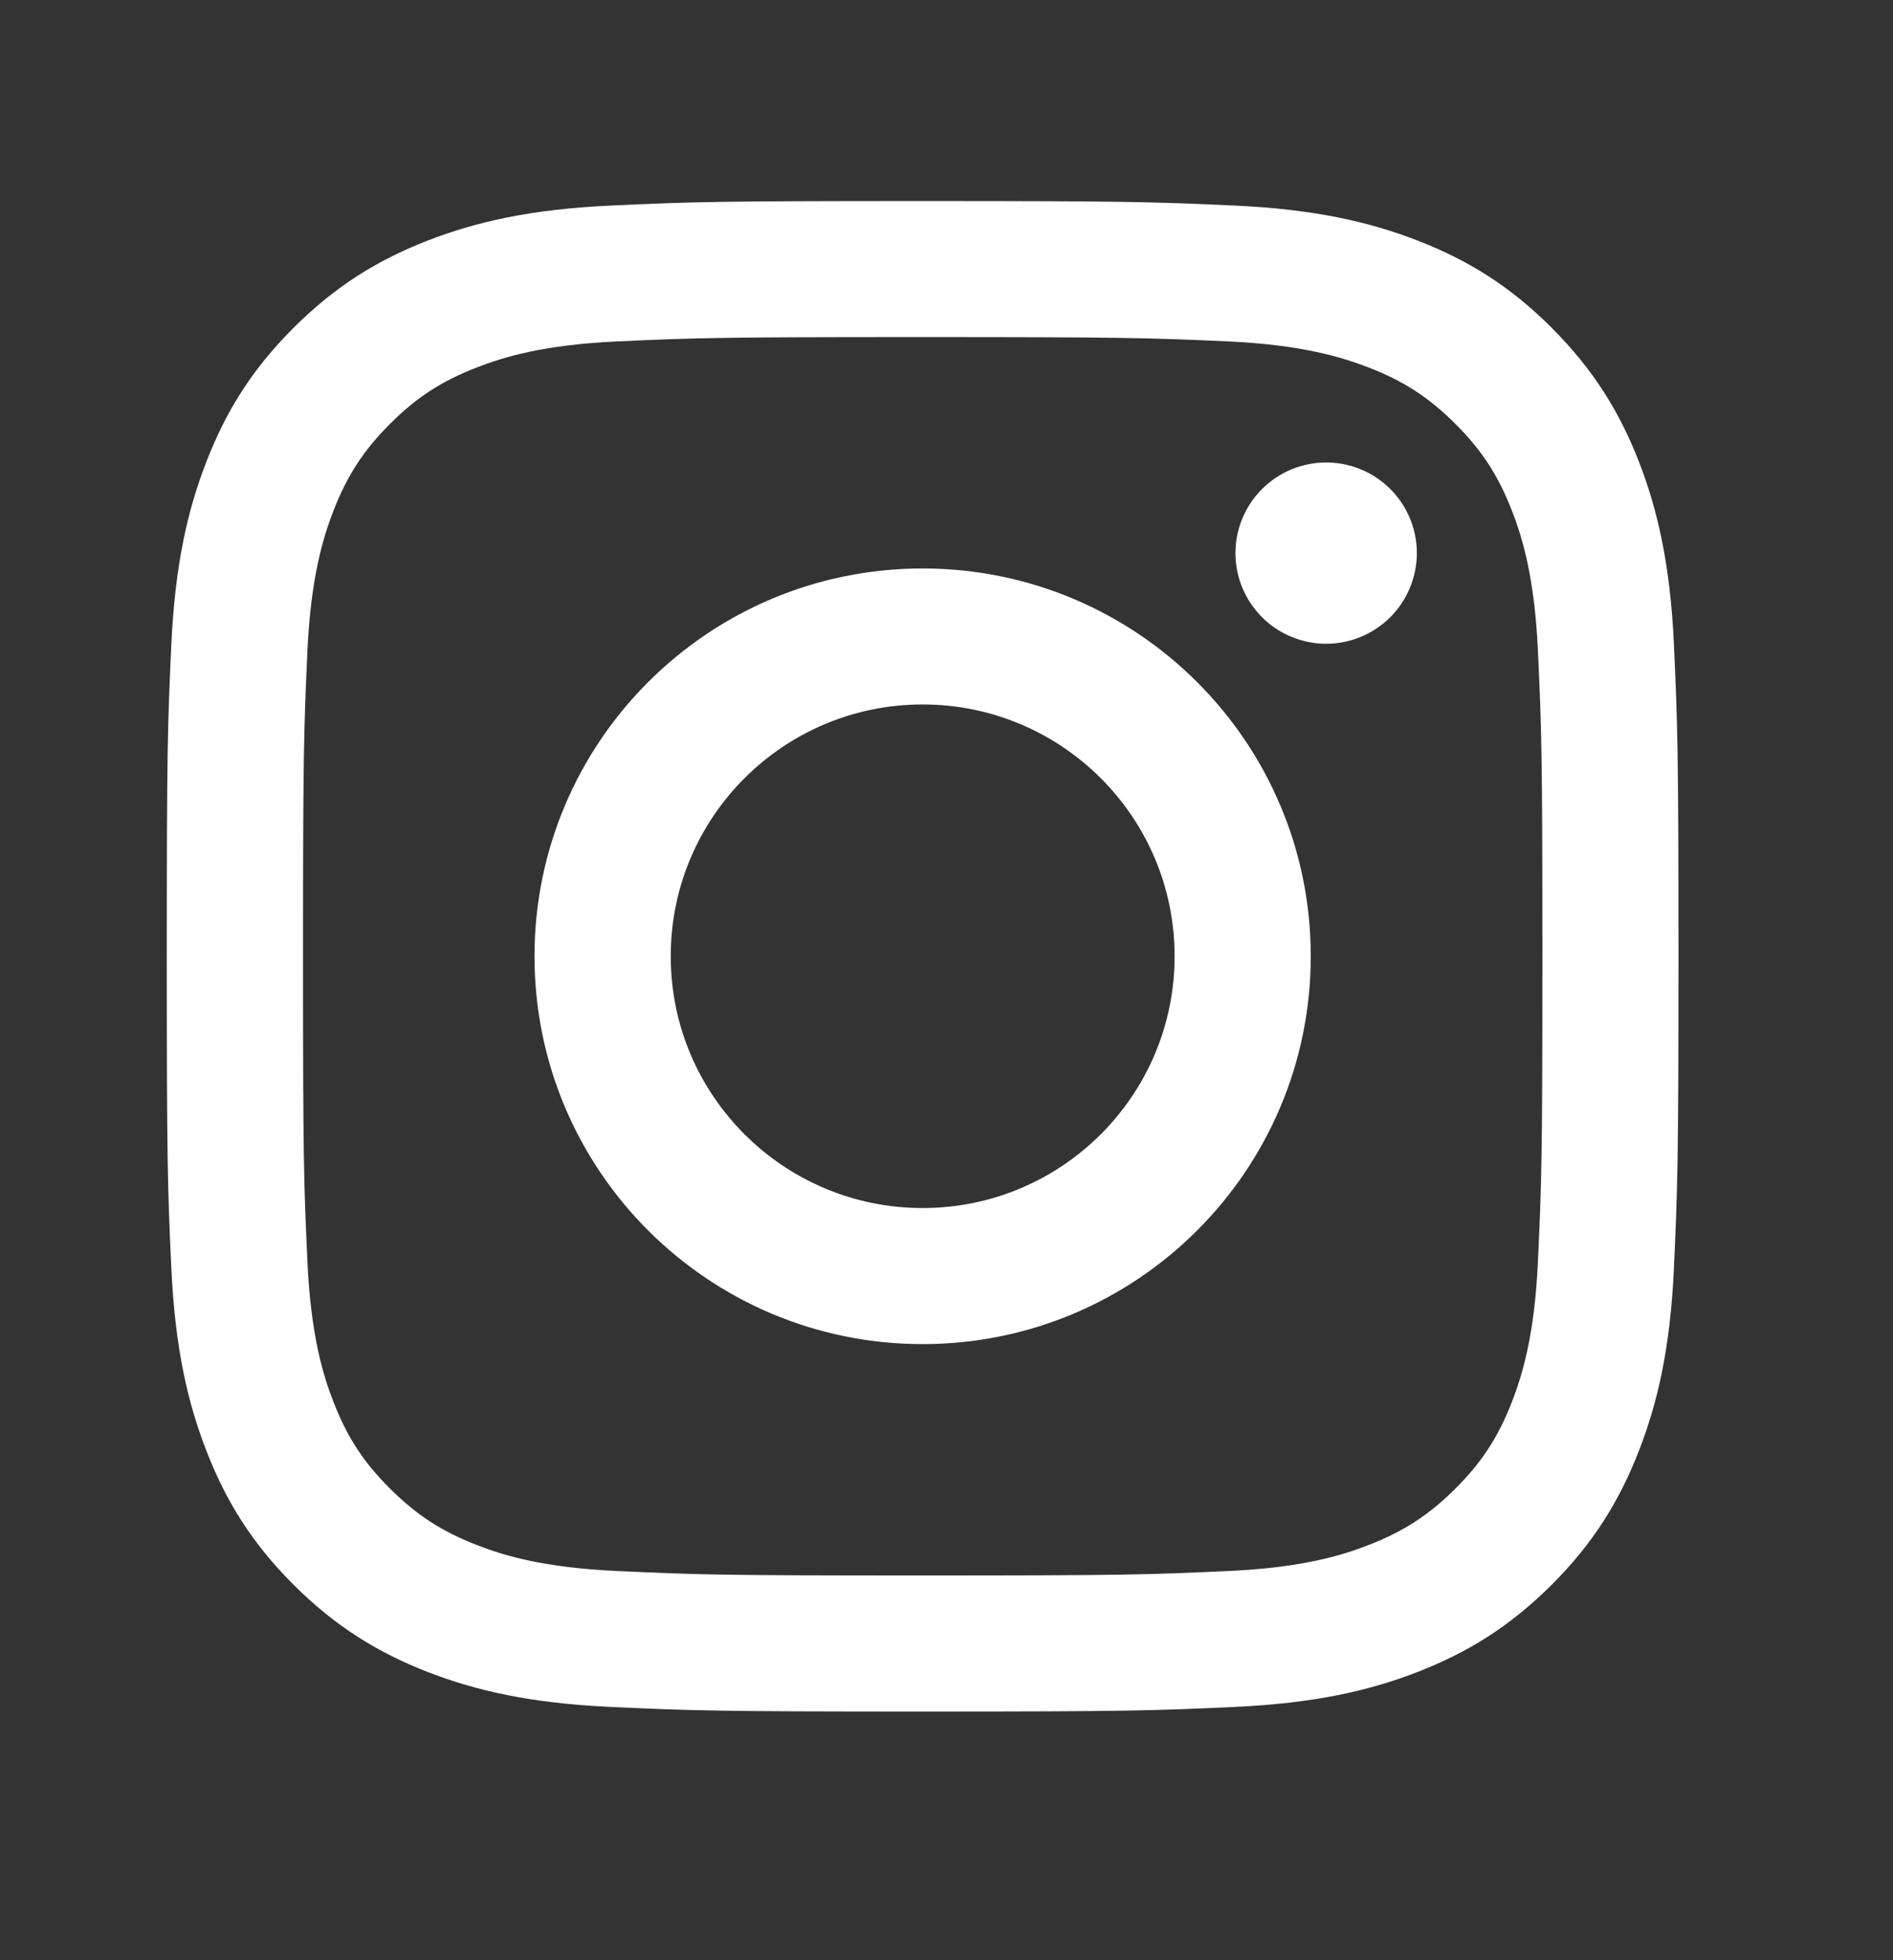 <svg width="28" height="29" viewBox="0 0 28 29" fill="none" xmlns="http://www.w3.org/2000/svg">
<rect x="0" y="0" width="28" height="29" fill="#333333" stroke="none"/>
<g id="socials-icon/dark/default/instagram">
<path id="Subtract" d="M9.921 14.147C9.921 12.09 11.589 10.422 13.647 10.422C15.705 10.422 17.374 12.09 17.374 14.147C17.374 16.204 15.705 17.872 13.647 17.872C11.589 17.872 9.921 16.204 9.921 14.147ZM7.906 14.147C7.906 17.316 10.476 19.885 13.647 19.885C16.818 19.885 19.388 17.316 19.388 14.147C19.388 10.979 16.818 8.41 13.647 8.41C10.476 8.41 7.906 10.979 7.906 14.147ZM18.274 8.182C18.274 8.447 18.352 8.707 18.5 8.927C18.647 9.148 18.856 9.32 19.102 9.421C19.347 9.523 19.616 9.55 19.877 9.498C20.137 9.446 20.376 9.319 20.564 9.131C20.751 8.944 20.879 8.705 20.931 8.445C20.983 8.185 20.957 7.915 20.855 7.67C20.754 7.425 20.582 7.216 20.361 7.068C20.141 6.921 19.881 6.842 19.616 6.842H19.615C19.26 6.842 18.919 6.983 18.667 7.235C18.416 7.486 18.274 7.827 18.274 8.182ZM9.13 23.242C8.04 23.193 7.448 23.012 7.054 22.858C6.532 22.655 6.16 22.413 5.768 22.022C5.376 21.631 5.134 21.26 4.932 20.738C4.778 20.345 4.597 19.752 4.547 18.663C4.493 17.485 4.482 17.131 4.482 14.148C4.482 11.164 4.494 10.811 4.547 9.632C4.597 8.543 4.78 7.951 4.932 7.557C5.135 7.035 5.377 6.663 5.768 6.272C6.159 5.88 6.531 5.638 7.054 5.436C7.448 5.282 8.04 5.101 9.13 5.051C10.309 4.997 10.663 4.987 13.647 4.987C16.631 4.987 16.986 4.998 18.165 5.051C19.255 5.101 19.847 5.284 20.242 5.436C20.764 5.638 21.136 5.881 21.528 6.272C21.919 6.662 22.161 7.035 22.364 7.557C22.517 7.95 22.699 8.543 22.748 9.632C22.803 10.811 22.814 11.164 22.814 14.148C22.814 17.131 22.803 17.484 22.748 18.663C22.699 19.752 22.516 20.345 22.364 20.738C22.161 21.26 21.919 21.632 21.528 22.022C21.137 22.413 20.764 22.655 20.242 22.858C19.848 23.012 19.255 23.193 18.165 23.242C16.987 23.297 16.633 23.308 13.647 23.308C10.661 23.308 10.308 23.297 9.13 23.242ZM9.038 3.041C7.847 3.095 7.034 3.284 6.324 3.56C5.588 3.846 4.966 4.228 4.343 4.849C3.721 5.47 3.339 6.093 3.054 6.828C2.777 7.539 2.589 8.351 2.534 9.541C2.479 10.732 2.467 11.113 2.467 14.147C2.467 17.182 2.479 17.563 2.534 18.754C2.589 19.944 2.777 20.756 3.054 21.466C3.339 22.201 3.721 22.825 4.343 23.446C4.965 24.066 5.588 24.448 6.324 24.735C7.035 25.011 7.847 25.199 9.038 25.253C10.23 25.308 10.611 25.321 13.647 25.321C16.683 25.321 17.064 25.308 18.257 25.253C19.447 25.199 20.26 25.011 20.97 24.735C21.706 24.448 22.329 24.067 22.951 23.446C23.573 22.825 23.954 22.201 24.241 21.466C24.517 20.756 24.707 19.944 24.76 18.754C24.814 17.562 24.827 17.182 24.827 14.147C24.827 11.113 24.814 10.732 24.76 9.541C24.706 8.351 24.517 7.538 24.241 6.828C23.954 6.094 23.572 5.471 22.951 4.849C22.33 4.227 21.706 3.846 20.971 3.56C20.26 3.284 19.447 3.095 18.258 3.041C17.065 2.987 16.684 2.974 13.648 2.974C10.612 2.974 10.23 2.986 9.038 3.041Z" fill="white"/>
</g>
</svg>
